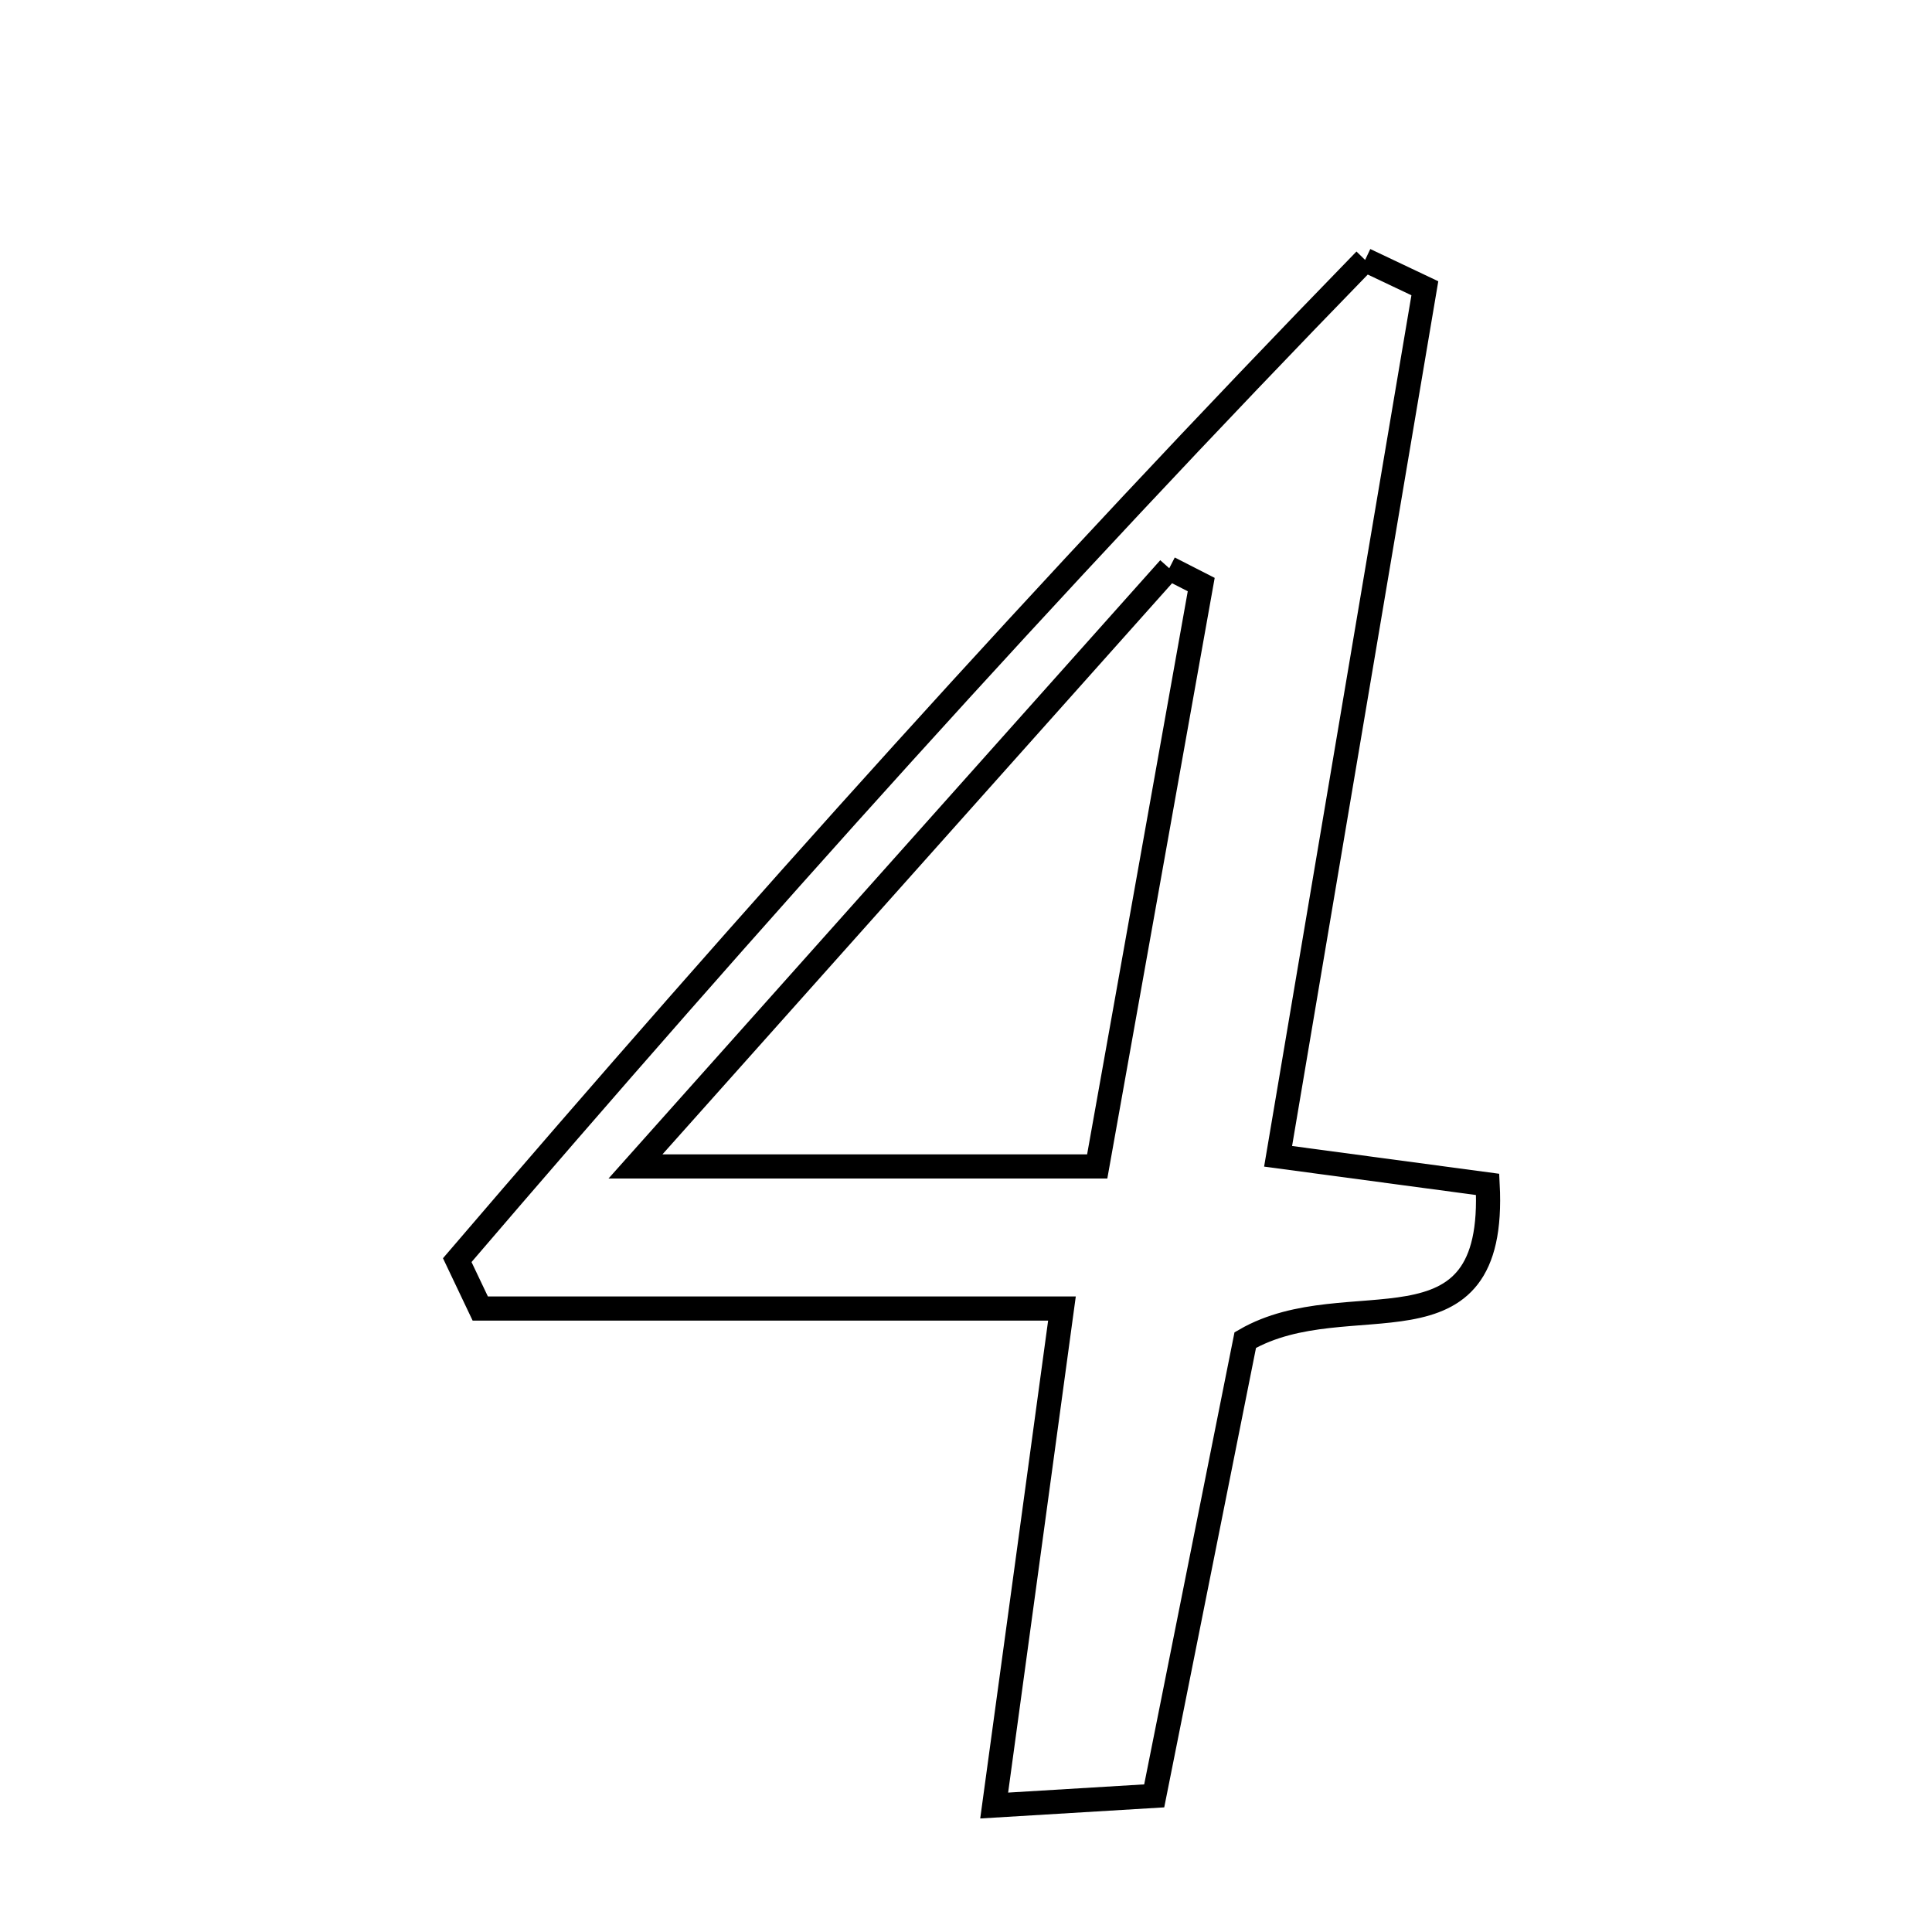 <svg xmlns="http://www.w3.org/2000/svg" viewBox="0.0 0.0 24.0 24.0" height="200px" width="200px"><path fill="none" stroke="black" stroke-width=".3" stroke-opacity="1.0"  filling="0" d="M16.958 3.229 C17.205 3.346 17.453 3.464 17.7 3.581 C17.101 7.125 16.502 10.669 15.877 14.364 C16.785 14.486 17.626 14.598 18.48 14.713 C18.597 16.966 16.752 15.905 15.469 16.647 C15.119 18.395 14.745 20.27 14.338 22.309 C13.758 22.344 13.198 22.378 12.35 22.429 C12.635 20.347 12.889 18.479 13.192 16.255 C10.608 16.255 8.287 16.255 5.966 16.255 C5.871 16.055 5.775 15.855 5.68 15.654 C9.32 11.403 13.056 7.24 16.958 3.229"></path>
<path fill="none" stroke="black" stroke-width=".3" stroke-opacity="1.0"  filling="0" d="M14.525 7.059 C14.658 7.127 14.79 7.195 14.922 7.262 C14.498 9.636 14.074 12.009 13.63 14.49 C11.639 14.49 10.072 14.49 7.894 14.49 C10.305 11.789 12.415 9.424 14.525 7.059"></path></svg>